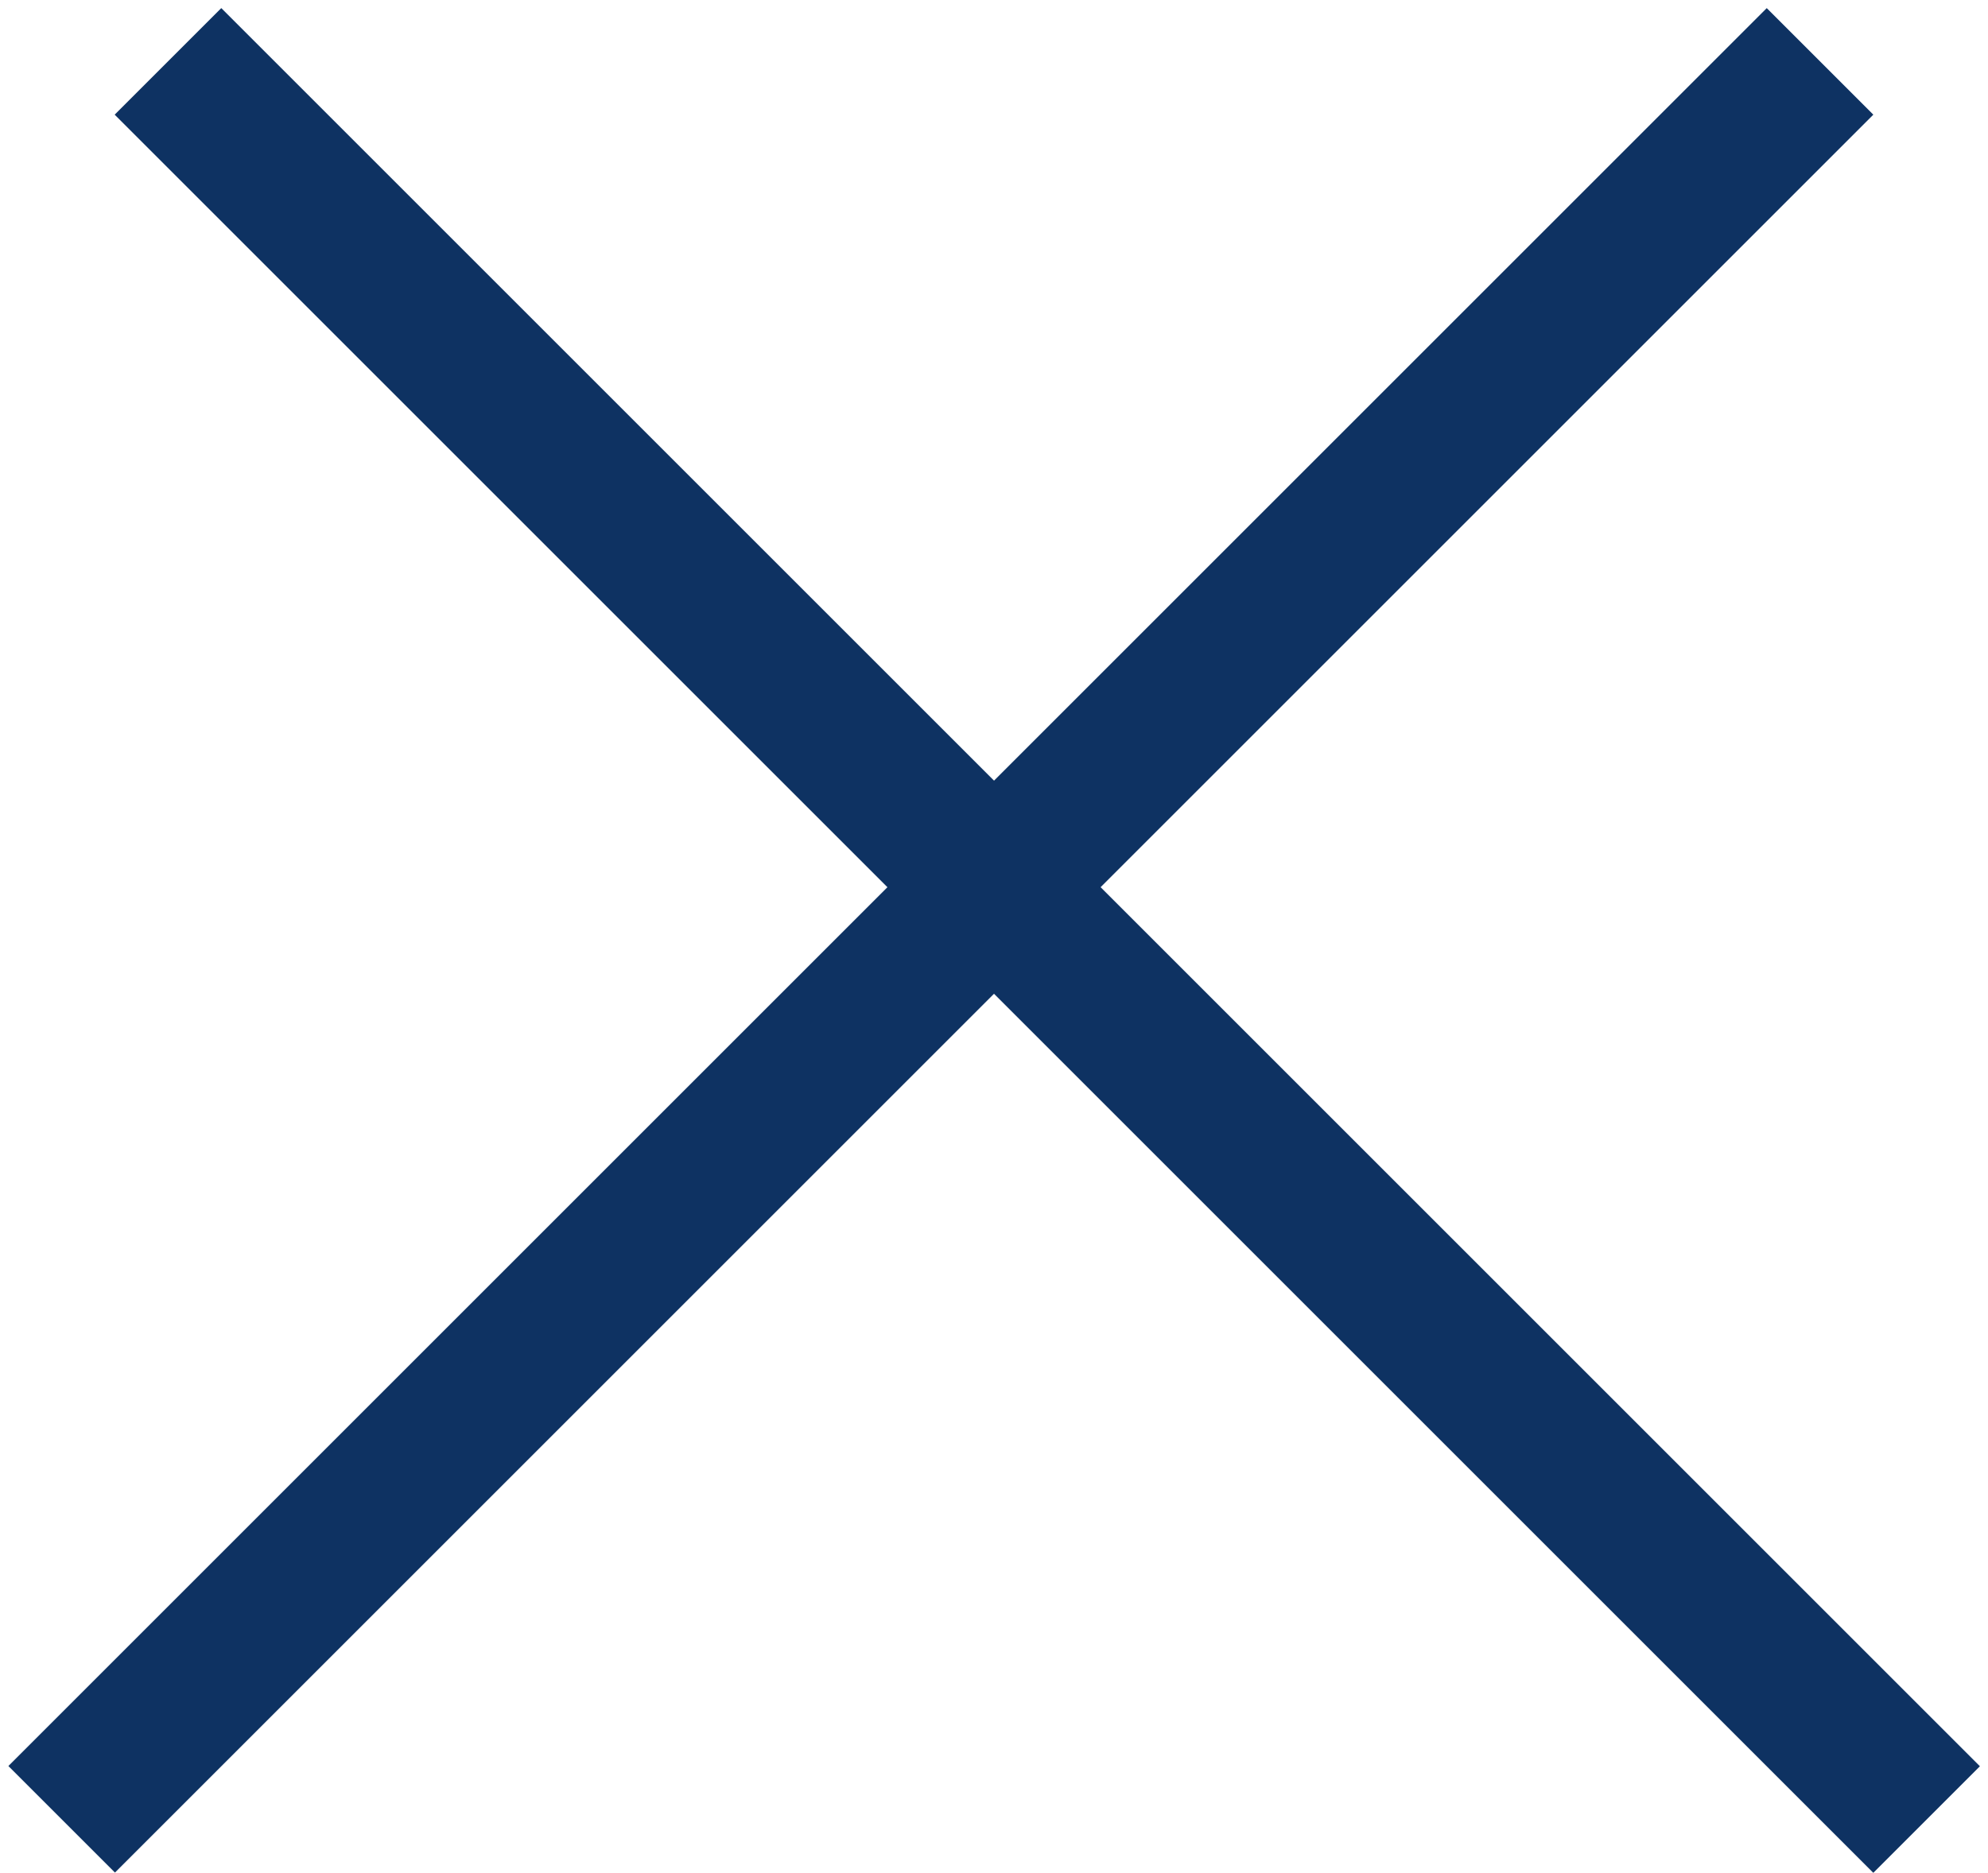 <svg width="52" height="49" viewBox="0 0 52 49" fill="none" xmlns="http://www.w3.org/2000/svg">
<line x1="4.394" y1="1.606" x2="50.394" y2="47.606" stroke="#0E3262" stroke-width="3.943"/>
<line y1="-1.971" x2="65.054" y2="-1.971" transform="matrix(-0.707 0.707 0.707 0.707 49 3)" stroke="#0E3262" stroke-width="3.943"/>
</svg>
